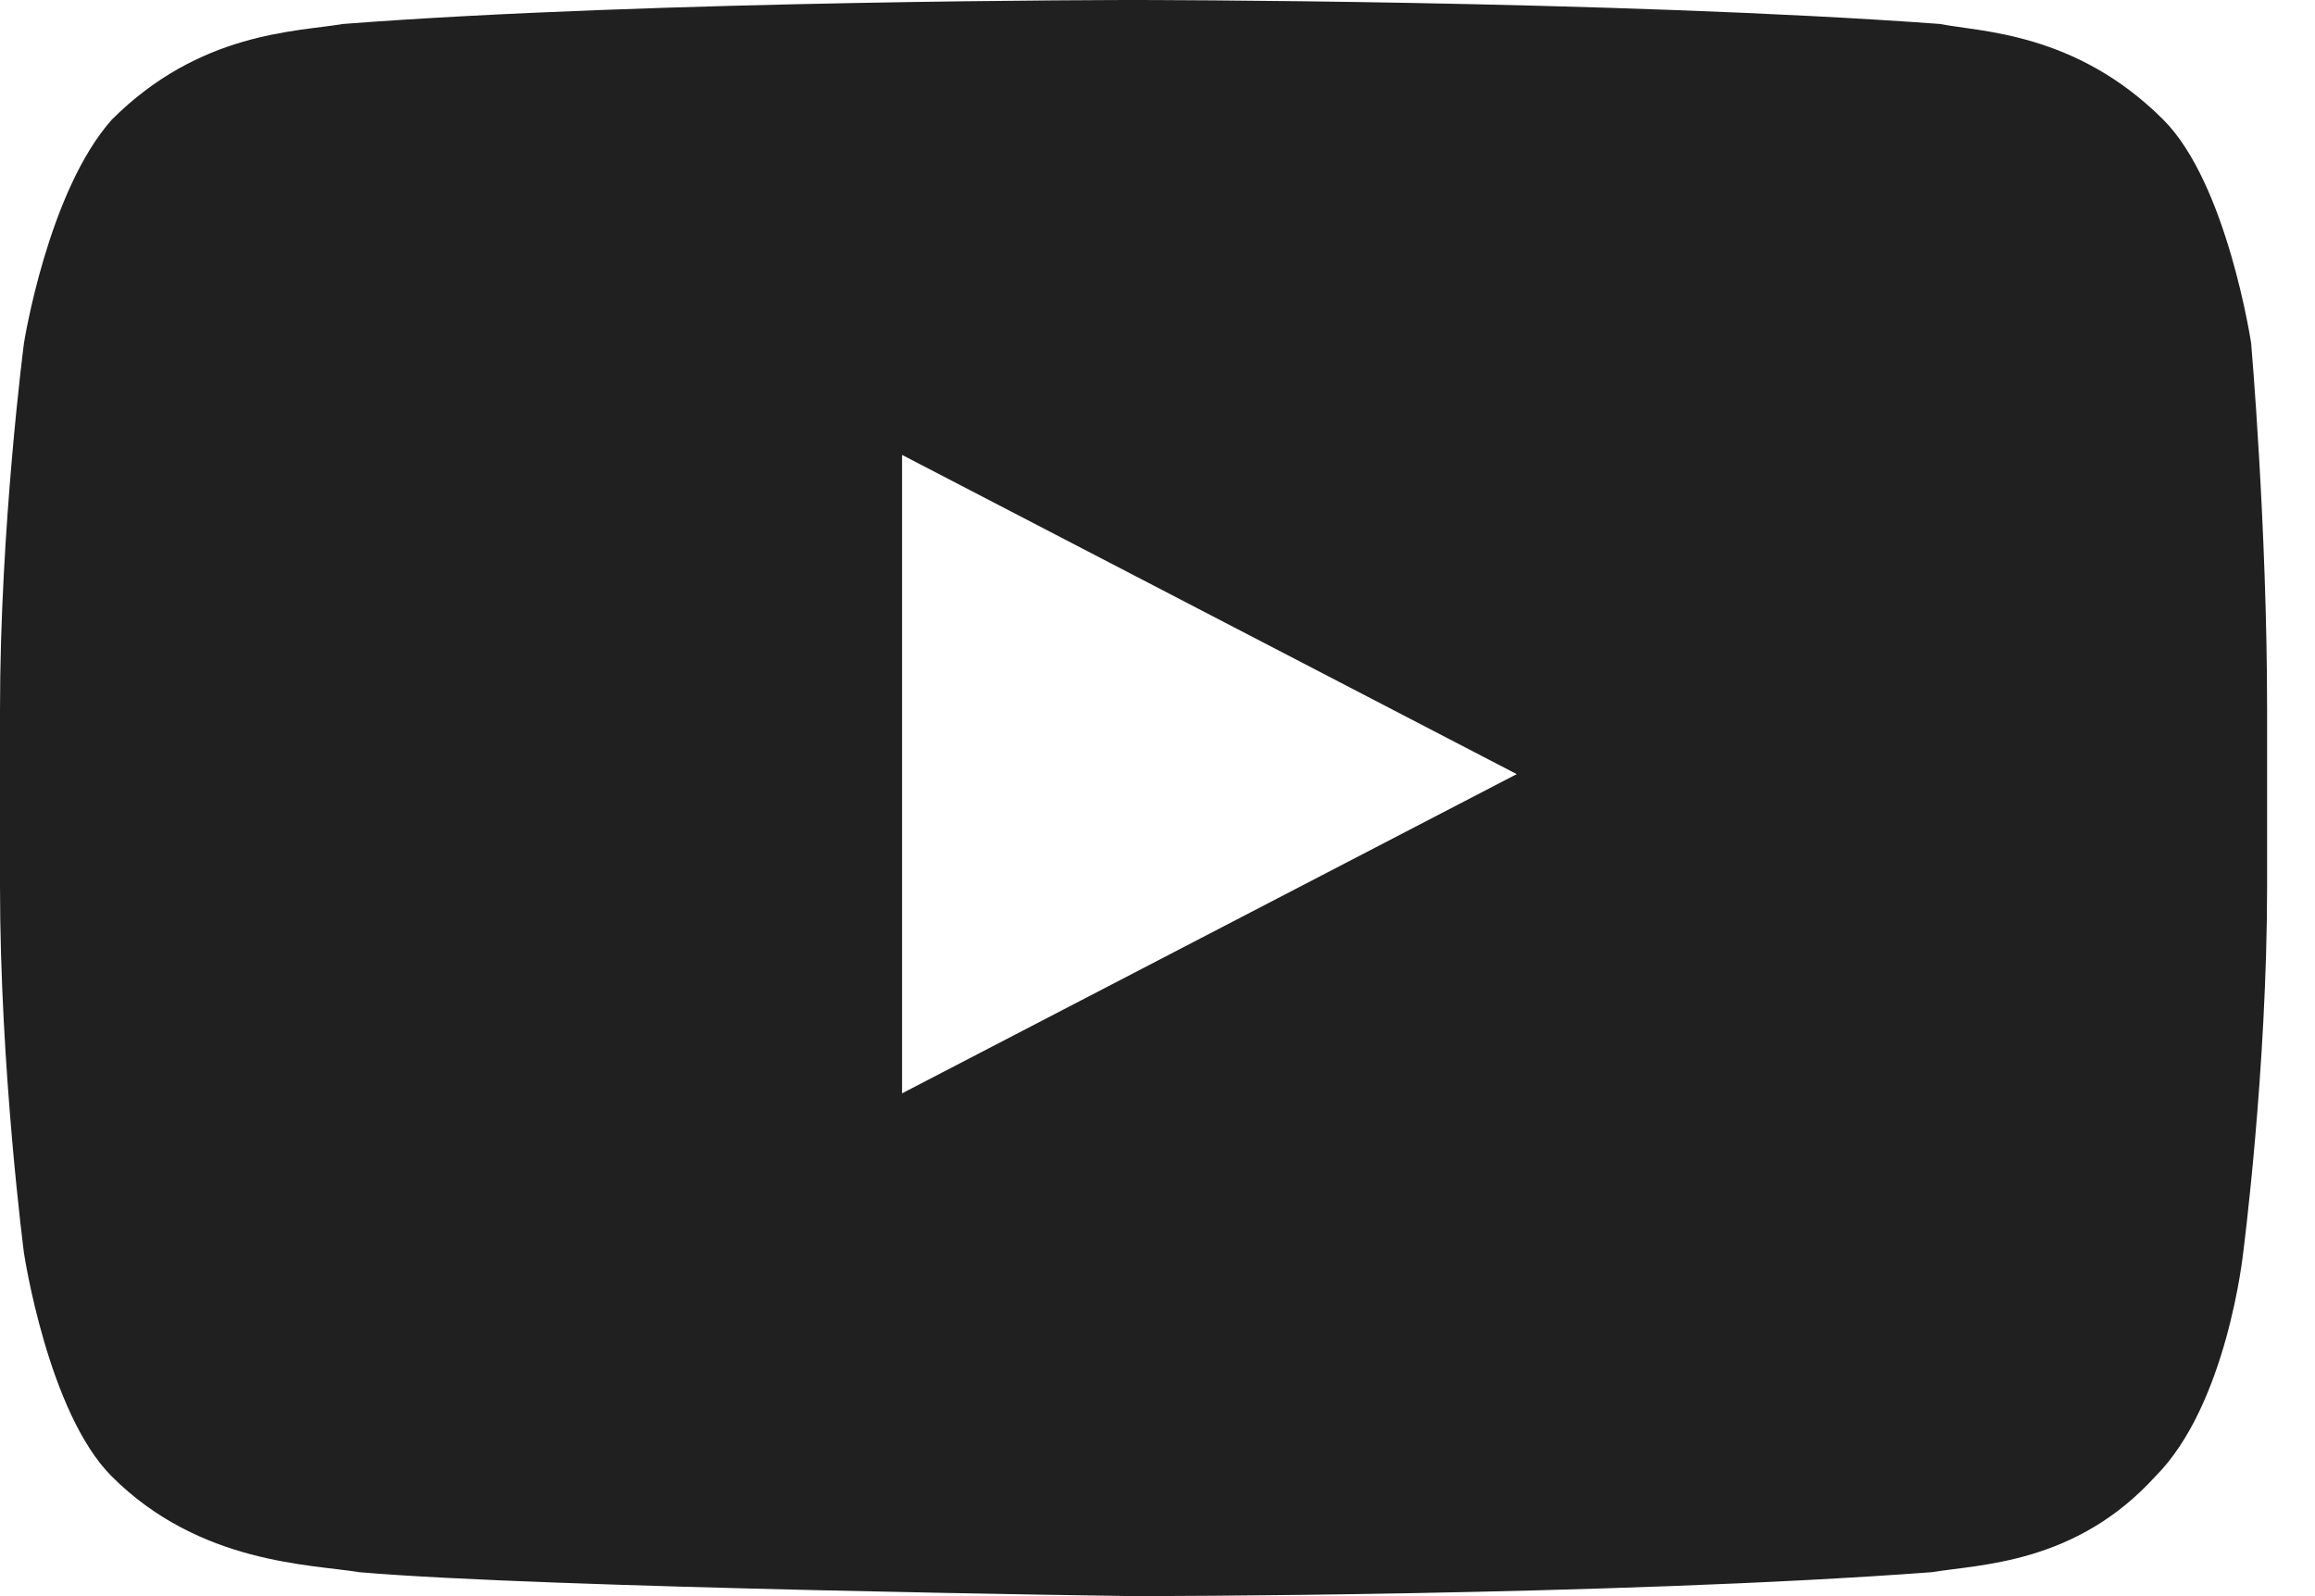 <?xml version="1.0" encoding="UTF-8" standalone="no"?>
<svg width="29px" height="20px" viewBox="0 0 29 20" version="1.1" xmlns="http://www.w3.org/2000/svg" xmlns:xlink="http://www.w3.org/1999/xlink">
    <!-- Generator: Sketch 43.2 (39069) - http://www.bohemiancoding.com/sketch -->
    <title>social-youtube</title>
    <desc>Created with Sketch.</desc>
    <defs></defs>
    <g id="Page-1" stroke="none" stroke-width="1" fill="none" fill-rule="evenodd">
        <g id="social-youtube" fill-rule="nonzero" fill="#202020">
            <path d="M28.2,4.3 C28.2,4.3 27.9,2.3 27.1,1.5 C26,0.4 24.8,0.4 24.3,0.3 C20.2,0 14.2,0 14.2,0 L14.2,0 C14.2,0 8.2,0 4.3,0.3 C3.7,0.4 2.5,0.4 1.4,1.5 C0.6,2.4 0.3,4.3 0.3,4.3 C0.3,4.3 0,6.6 0,8.9 L0,11.1 C0,13.4 0.3,15.7 0.3,15.7 C0.3,15.7 0.6,17.7 1.4,18.5 C2.5,19.6 3.9,19.6 4.5,19.7 C6.8,19.9 14.2,20 14.2,20 C14.2,20 20.2,20 24.2,19.7 C24.8,19.6 26,19.6 27,18.5 C27.9,17.6 28.1,15.7 28.1,15.7 C28.1,15.7 28.4,13.4 28.4,11.1 L28.4,8.9 C28.4,6.6 28.2,4.3 28.2,4.3 Z M11.3,13.7 L11.3,5.7 L19,9.7 L11.3,13.7 Z" id="Shape"></path>
        </g>
    </g>
</svg>